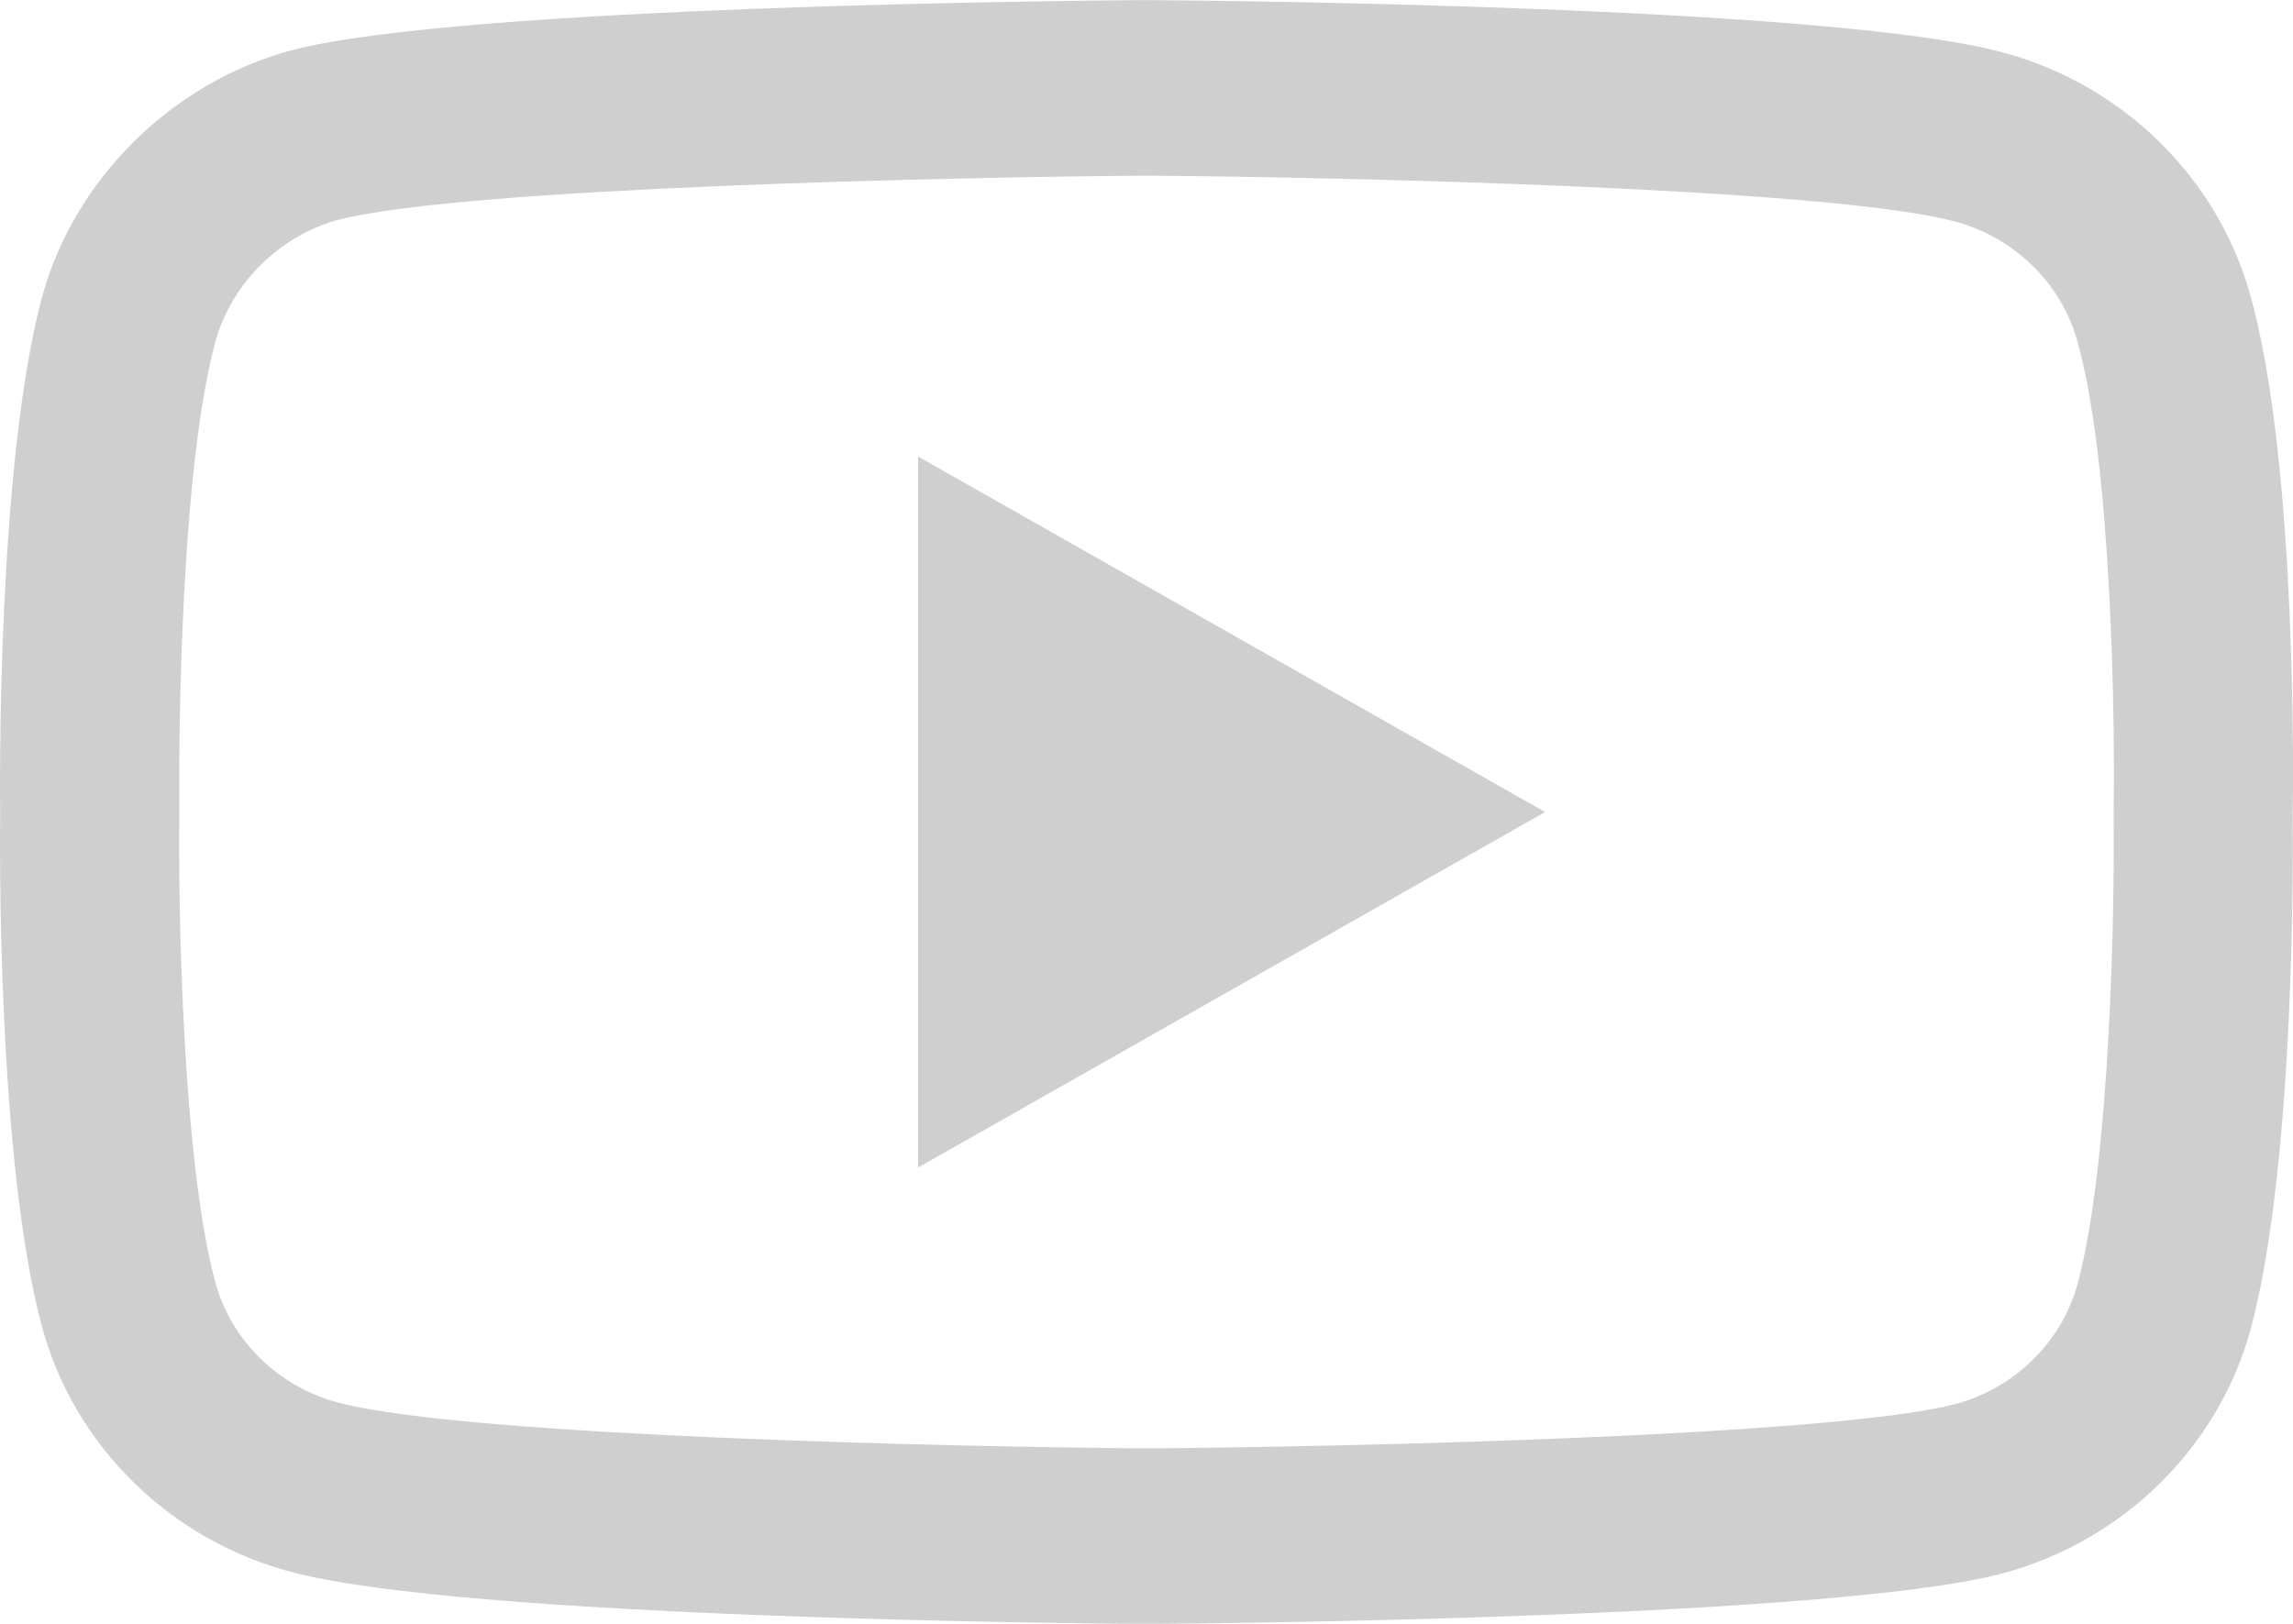 <svg width="24" height="17" viewBox="0 0 24 17" fill="none" xmlns="http://www.w3.org/2000/svg">
<path d="M11.999 17.001C11.997 17.001 11.995 17.001 11.993 17.001C11.268 16.996 4.866 16.939 3.053 16.458C1.785 16.124 0.784 15.144 0.443 13.902C-0.032 12.155 -0.002 8.792 0.002 8.524C-0.002 8.257 -0.032 4.866 0.441 3.105C0.442 3.104 0.442 3.102 0.443 3.1C0.78 1.872 1.804 0.862 3.049 0.527C3.053 0.526 3.056 0.525 3.059 0.524C4.852 0.062 11.267 0.006 11.993 0.001H12.006C12.732 0.006 19.151 0.063 20.948 0.545C22.212 0.878 23.212 1.856 23.555 3.097C24.047 4.859 24.002 8.257 23.997 8.544C24 8.827 24.029 12.159 23.557 13.914C23.557 13.916 23.556 13.918 23.556 13.919C23.214 15.162 22.213 16.142 20.944 16.476C20.943 16.477 20.941 16.477 20.939 16.478C19.146 16.939 12.731 16.996 12.006 17.001C12.004 17.001 12.001 17.001 11.999 17.001ZM2.254 3.577C1.837 5.131 1.876 8.478 1.877 8.512V8.536C1.864 9.464 1.908 12.153 2.254 13.426C2.421 14.036 2.915 14.519 3.541 14.684C4.879 15.038 10.093 15.15 11.999 15.163C13.91 15.15 19.132 15.041 20.46 14.701C21.084 14.535 21.576 14.054 21.745 13.444C22.091 12.152 22.134 9.476 22.122 8.554C22.122 8.544 22.122 8.535 22.122 8.525C22.139 7.586 22.105 4.866 21.746 3.583C21.746 3.581 21.746 3.58 21.745 3.579C21.577 2.966 21.083 2.483 20.457 2.318C19.132 1.963 13.909 1.852 11.999 1.839C10.09 1.852 4.873 1.96 3.54 2.301C2.926 2.468 2.422 2.968 2.254 3.577ZM22.651 13.68H22.651H22.651ZM9.609 12.223V4.779L16.172 8.501L9.609 12.223Z" fill="#CFCFCF"/>
</svg>
